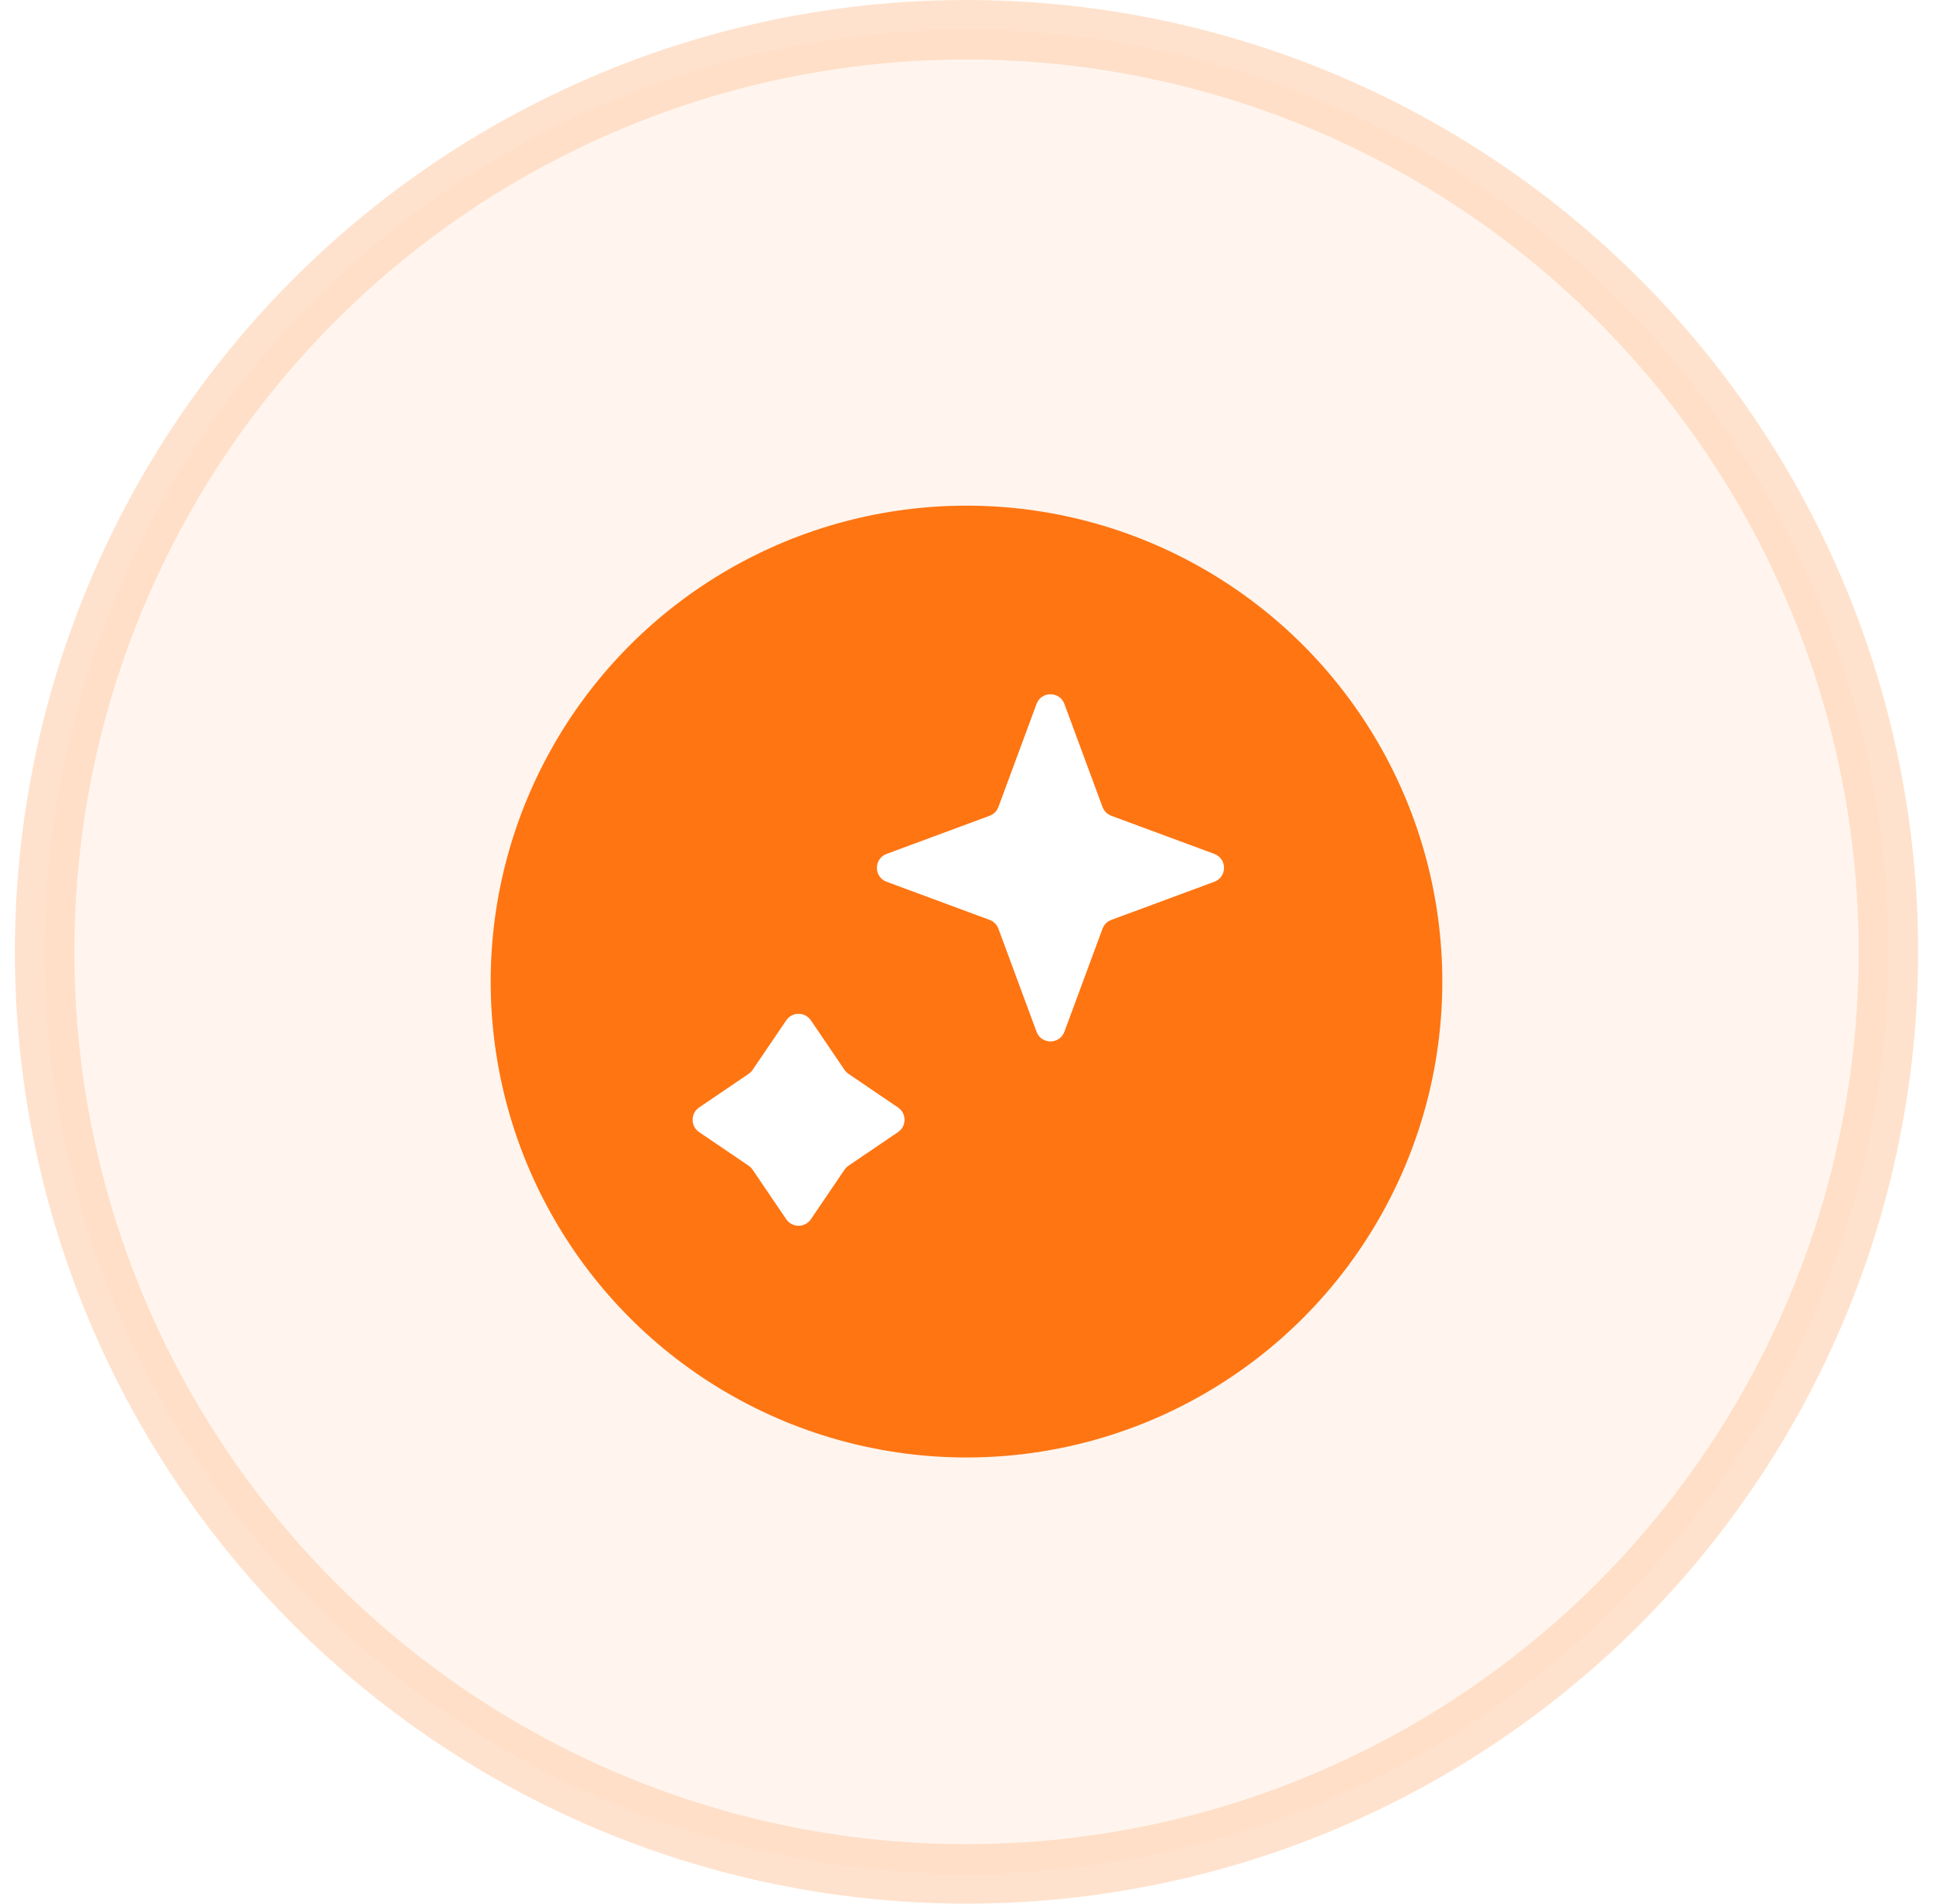 <svg width="65" height="64" viewBox="0 0 65 64" fill="none" xmlns="http://www.w3.org/2000/svg">
<circle opacity="0.7" cx="32.5" cy="32" r="31" transform="rotate(-180 32.5 32)" fill="#FFF1E7" stroke="#FFD6B8" stroke-width="2"/>
<g filter="url(#filter0_d_567_3352)">
<circle cx="32.5" cy="32" r="16" transform="rotate(-180 32.5 32)" fill="#FF7512"/>
</g>
<path d="M34.855 23.667C35.016 23.232 35.631 23.232 35.792 23.667L37.074 27.131C37.124 27.267 37.233 27.375 37.369 27.426L40.833 28.708C41.268 28.869 41.268 29.484 40.833 29.645L37.369 30.927C37.233 30.978 37.124 31.085 37.074 31.222L35.792 34.686C35.631 35.121 35.016 35.121 34.855 34.686L33.573 31.222C33.522 31.085 33.414 30.978 33.278 30.927L29.814 29.645C29.379 29.484 29.379 28.869 29.814 28.708L33.278 27.426C33.414 27.375 33.522 27.267 33.573 27.131L34.855 23.667Z" fill="white"/>
<path d="M26.439 34.303C26.638 34.011 27.068 34.011 27.267 34.303L28.398 35.969C28.433 36.021 28.479 36.066 28.531 36.102L30.197 37.233C30.489 37.432 30.489 37.862 30.197 38.061L28.531 39.192C28.479 39.228 28.433 39.273 28.398 39.325L27.267 40.991C27.068 41.283 26.638 41.283 26.439 40.991L25.308 39.325C25.272 39.273 25.227 39.228 25.175 39.192L23.509 38.061C23.217 37.862 23.217 37.432 23.509 37.233L25.175 36.102C25.227 36.066 25.272 36.021 25.308 35.969L26.439 34.303Z" fill="white"/>
<defs>
<filter id="filter0_d_567_3352" x="12.5" y="13" width="40" height="40" filterUnits="userSpaceOnUse" color-interpolation-filters="sRGB">
<feFlood flood-opacity="0" result="BackgroundImageFix"/>
<feColorMatrix in="SourceAlpha" type="matrix" values="0 0 0 0 0 0 0 0 0 0 0 0 0 0 0 0 0 0 127 0" result="hardAlpha"/>
<feOffset dy="1"/>
<feGaussianBlur stdDeviation="2"/>
<feComposite in2="hardAlpha" operator="out"/>
<feColorMatrix type="matrix" values="0 0 0 0 1 0 0 0 0 0.729 0 0 0 0 0.537 0 0 0 1 0"/>
<feBlend mode="normal" in2="BackgroundImageFix" result="effect1_dropShadow_567_3352"/>
<feBlend mode="normal" in="SourceGraphic" in2="effect1_dropShadow_567_3352" result="shape"/>
</filter>
</defs>
</svg>
